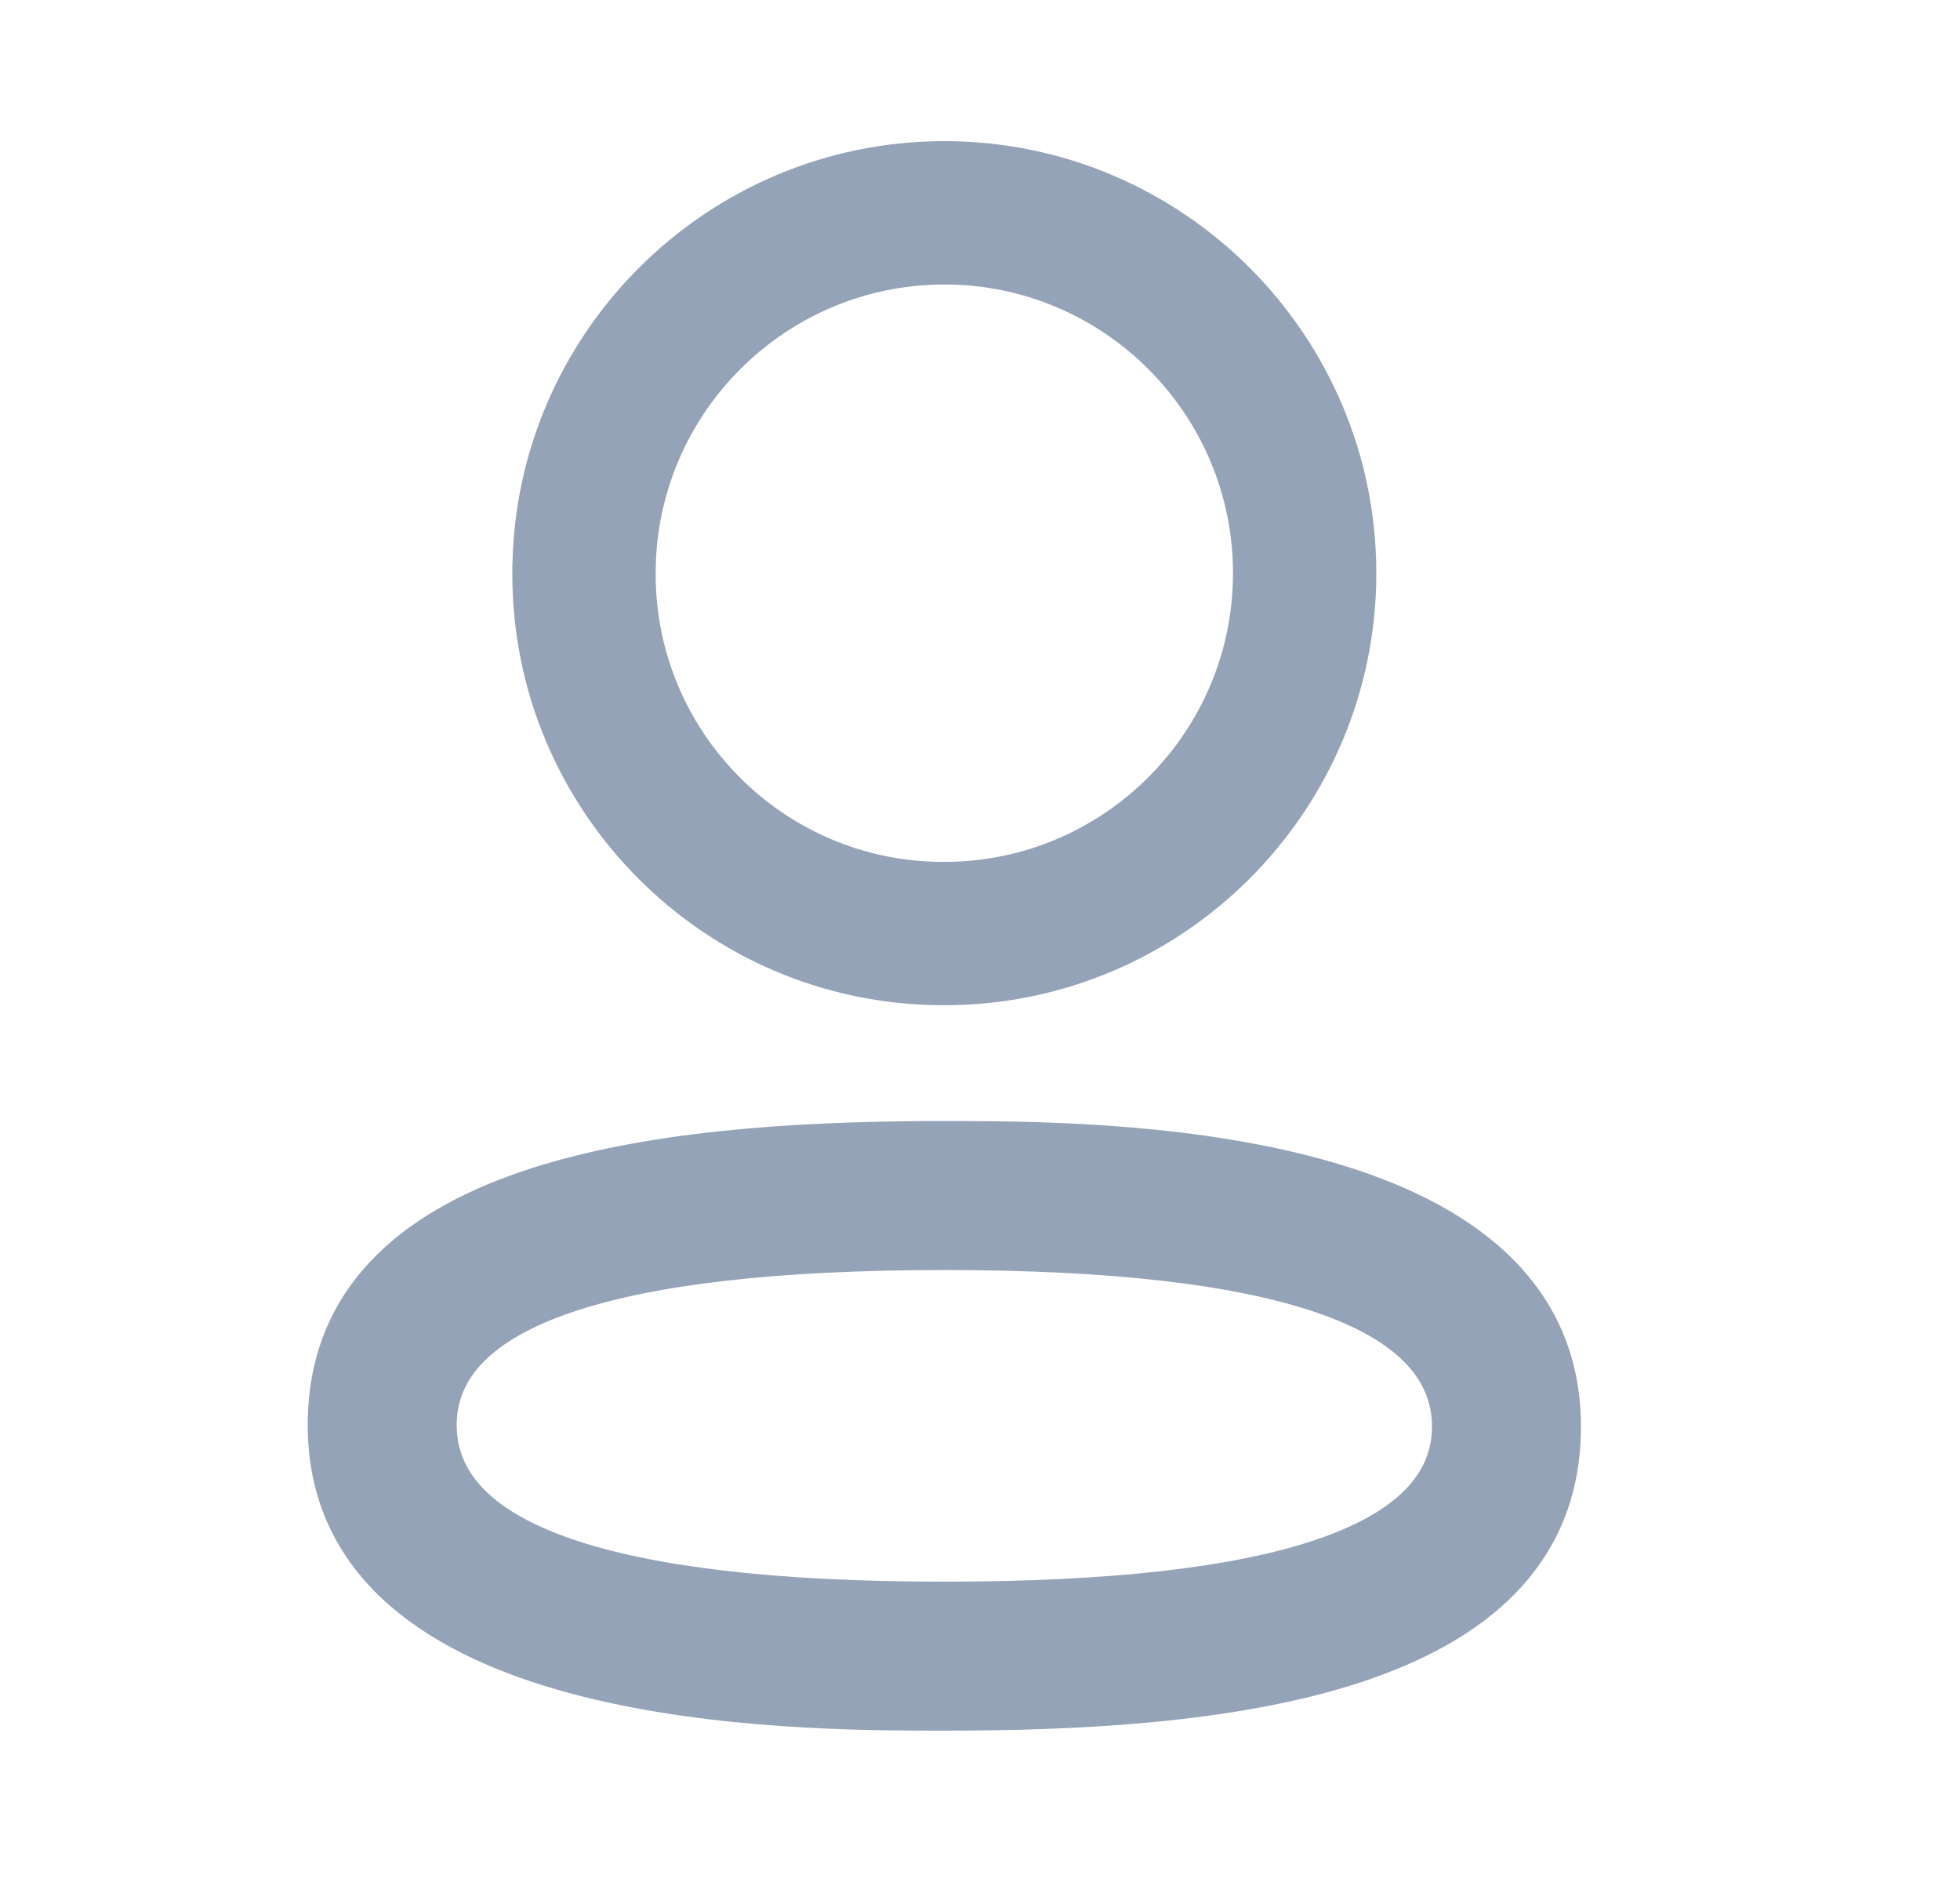 <svg width="25" height="24" viewBox="0 0 25 24" fill="none" xmlns="http://www.w3.org/2000/svg">
<path d="M6.635 7.306C6.625 10.281 9.037 12.709 12.014 12.719H12.014H12.046C15.029 12.719 17.455 10.293 17.455 7.31C17.455 4.326 15.029 1.9 12.046 1.9C9.062 1.9 6.635 4.326 6.635 7.306ZM6.635 7.306C6.635 7.306 6.635 7.306 6.635 7.307H6.735L6.635 7.306C6.635 7.306 6.635 7.306 6.635 7.306ZM12.046 21.97H12.046C13.746 21.97 15.74 21.875 17.311 21.363C18.097 21.106 18.786 20.742 19.278 20.227C19.773 19.709 20.065 19.043 20.065 18.193C20.065 17.275 19.708 16.574 19.138 16.043C18.572 15.515 17.799 15.159 16.967 14.917C15.304 14.434 13.372 14.399 12.29 14.396H12.289L11.836 14.396L11.836 14.396C10.149 14.405 8.206 14.516 6.684 15.035C5.921 15.295 5.257 15.659 4.782 16.171C4.305 16.684 4.025 17.341 4.025 18.173C4.025 19.091 4.382 19.792 4.952 20.323C5.519 20.85 6.292 21.207 7.124 21.448C8.788 21.932 10.72 21.967 11.803 21.97H11.803L12.046 21.97ZM8.263 7.31V7.31C8.263 5.224 9.96 3.528 12.046 3.528C14.131 3.528 15.827 5.224 15.827 7.31C15.827 9.394 14.131 11.091 12.046 11.091L12.017 11.091C12.017 11.091 12.017 11.091 12.017 11.091C9.94 11.084 8.256 9.389 8.263 7.31ZM5.725 18.173C5.725 17.516 6.21 16.996 7.27 16.637C8.327 16.279 9.919 16.096 12.046 16.096C14.173 16.096 15.764 16.281 16.821 16.642C17.879 17.005 18.365 17.529 18.365 18.193C18.365 18.85 17.88 19.369 16.821 19.729C15.764 20.087 14.173 20.27 12.046 20.27C9.919 20.27 8.327 20.085 7.27 19.724C6.211 19.361 5.725 18.837 5.725 18.173Z" fill="#94A3B8" stroke="#94A3B8" stroke-width="0.2"/>
</svg>
